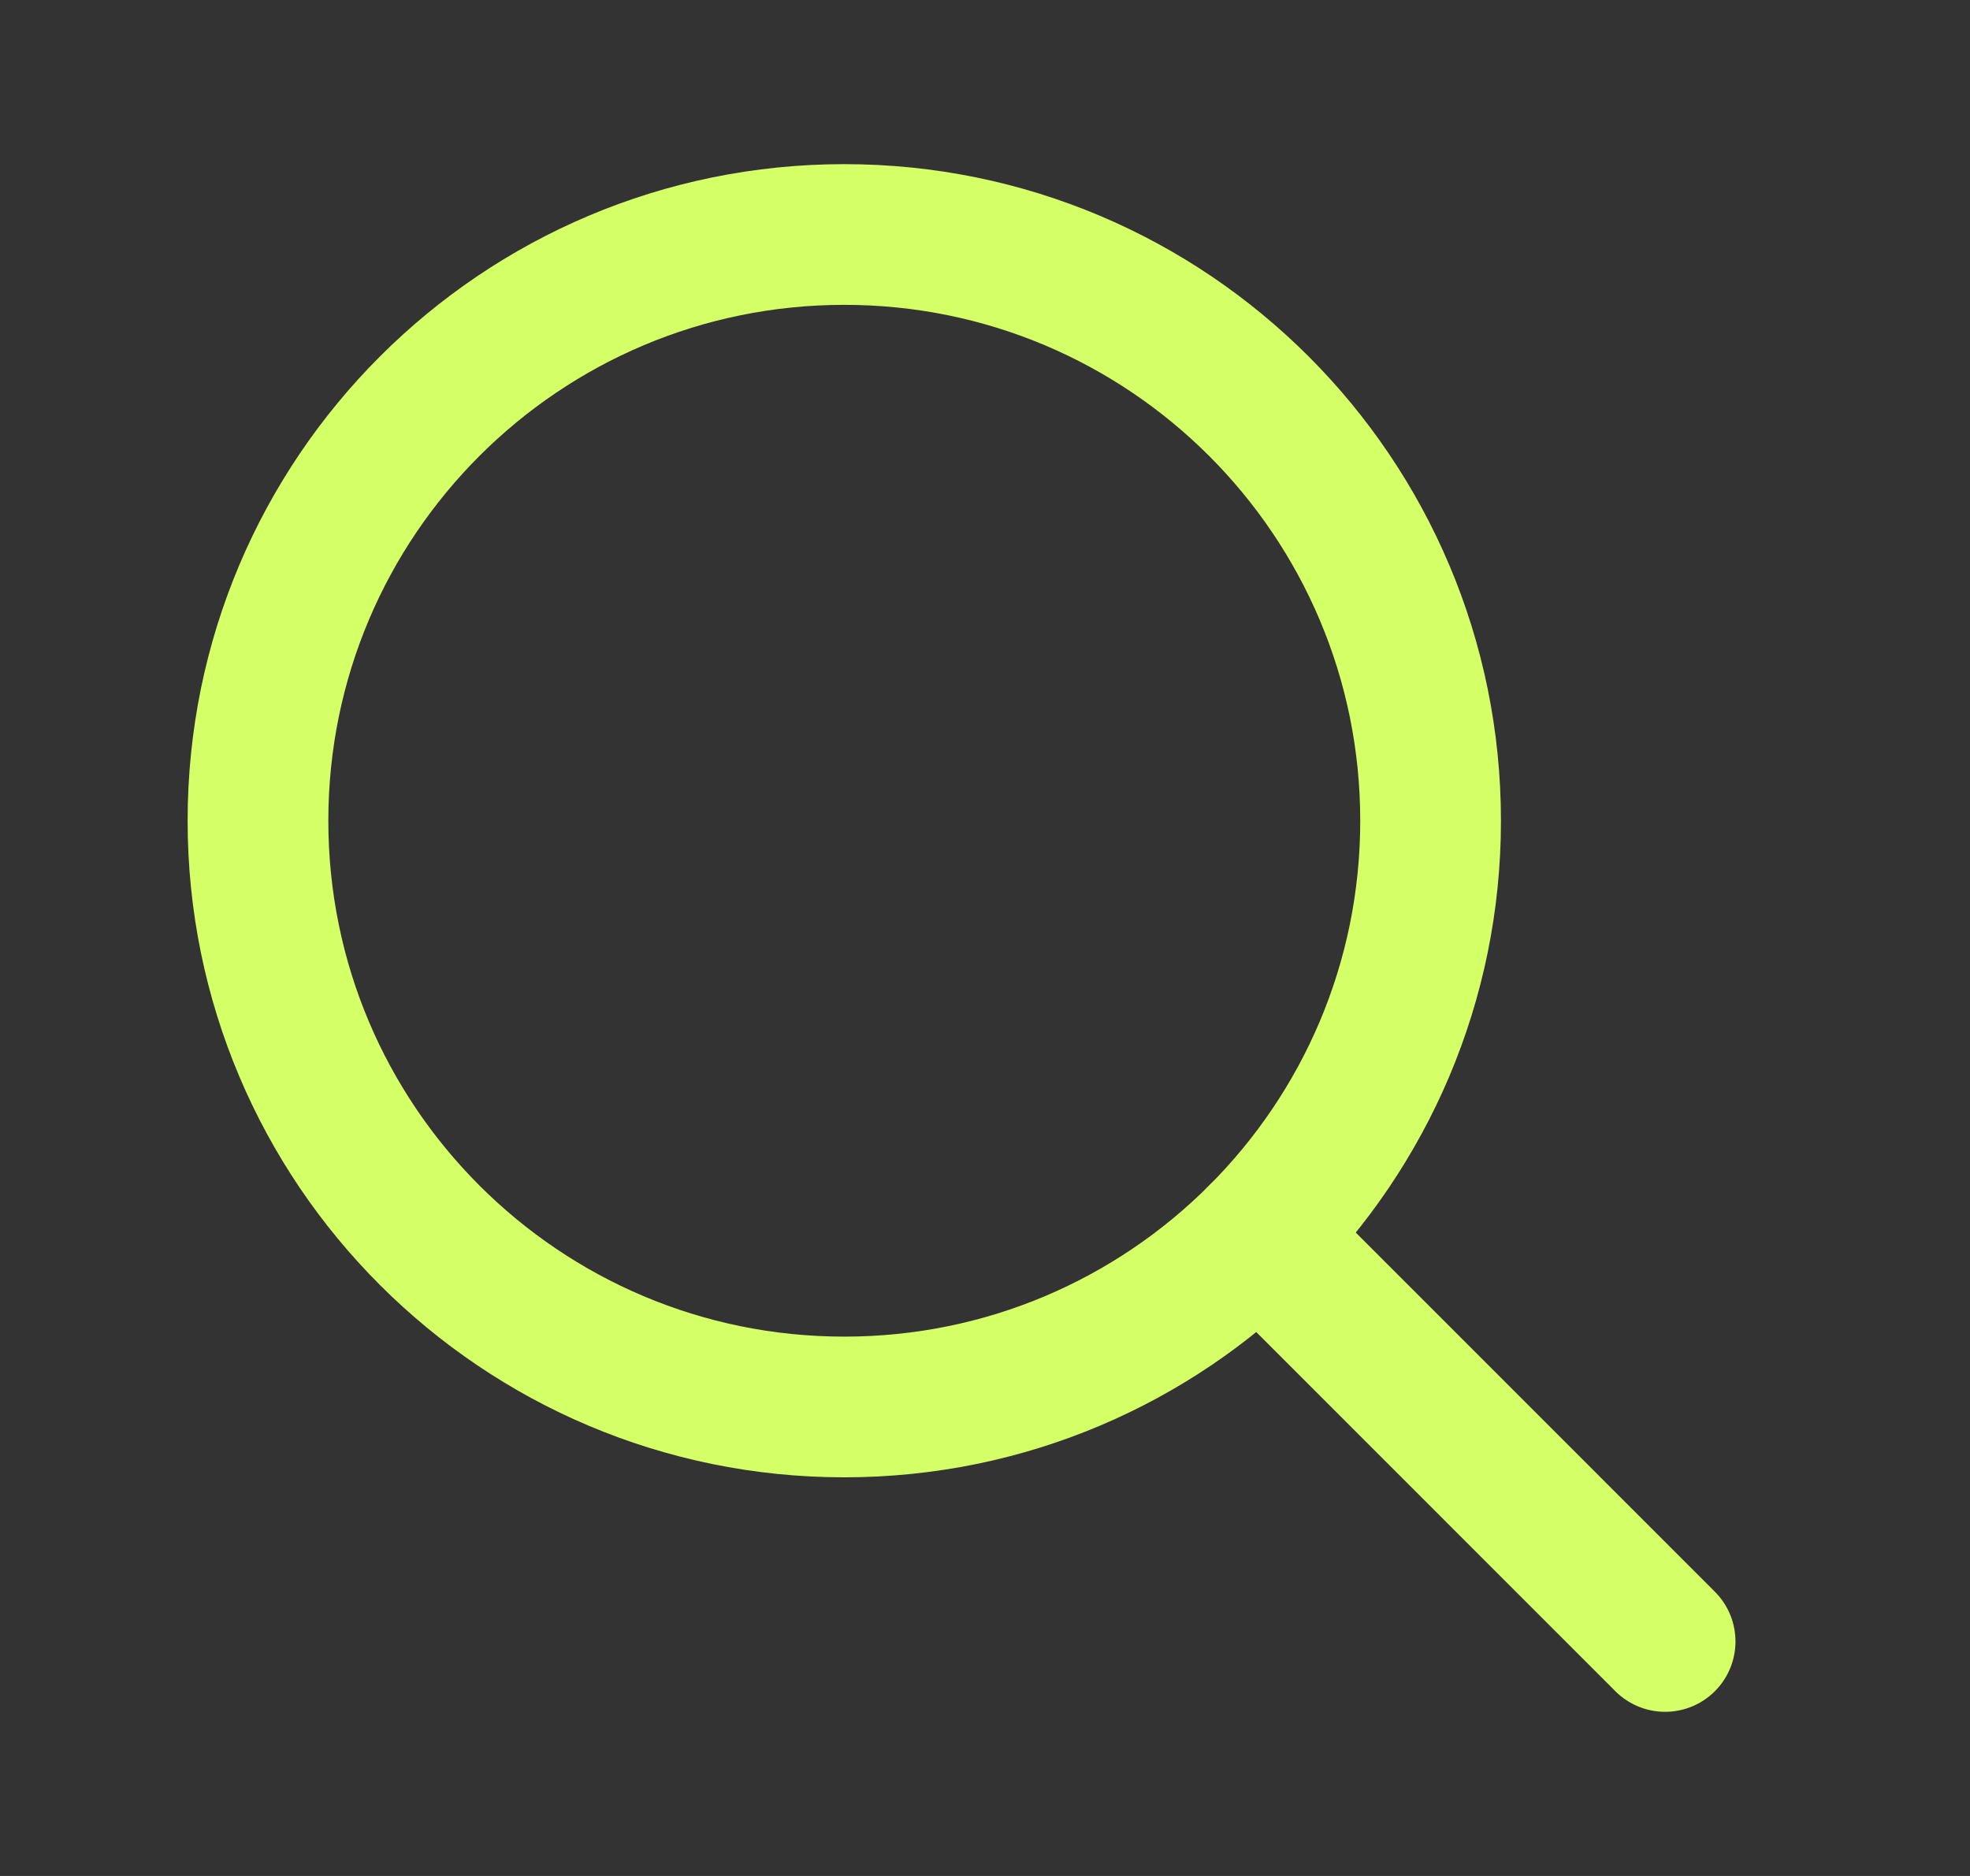<svg width="21" height="20" viewBox="0 0 21 20" fill="none" xmlns="http://www.w3.org/2000/svg">
<rect x="0" y="0" width="21" height="20" fill="#333333" stroke="none"/>
<path d="M9 15C12.452 15 15.25 12.202 15.25 8.75C15.25 5.298 12.452 2.5 9 2.5C5.548 2.5 2.75 5.298 2.75 8.75C2.75 12.202 5.548 15 9 15Z" stroke="#D4FF66" stroke-width="1.5" stroke-linecap="round" stroke-linejoin="round"/>
<path d="M13.42 13.169L17.75 17.5" stroke="#D4FF66" stroke-width="1.5" stroke-linecap="round" stroke-linejoin="round"/>
</svg>
